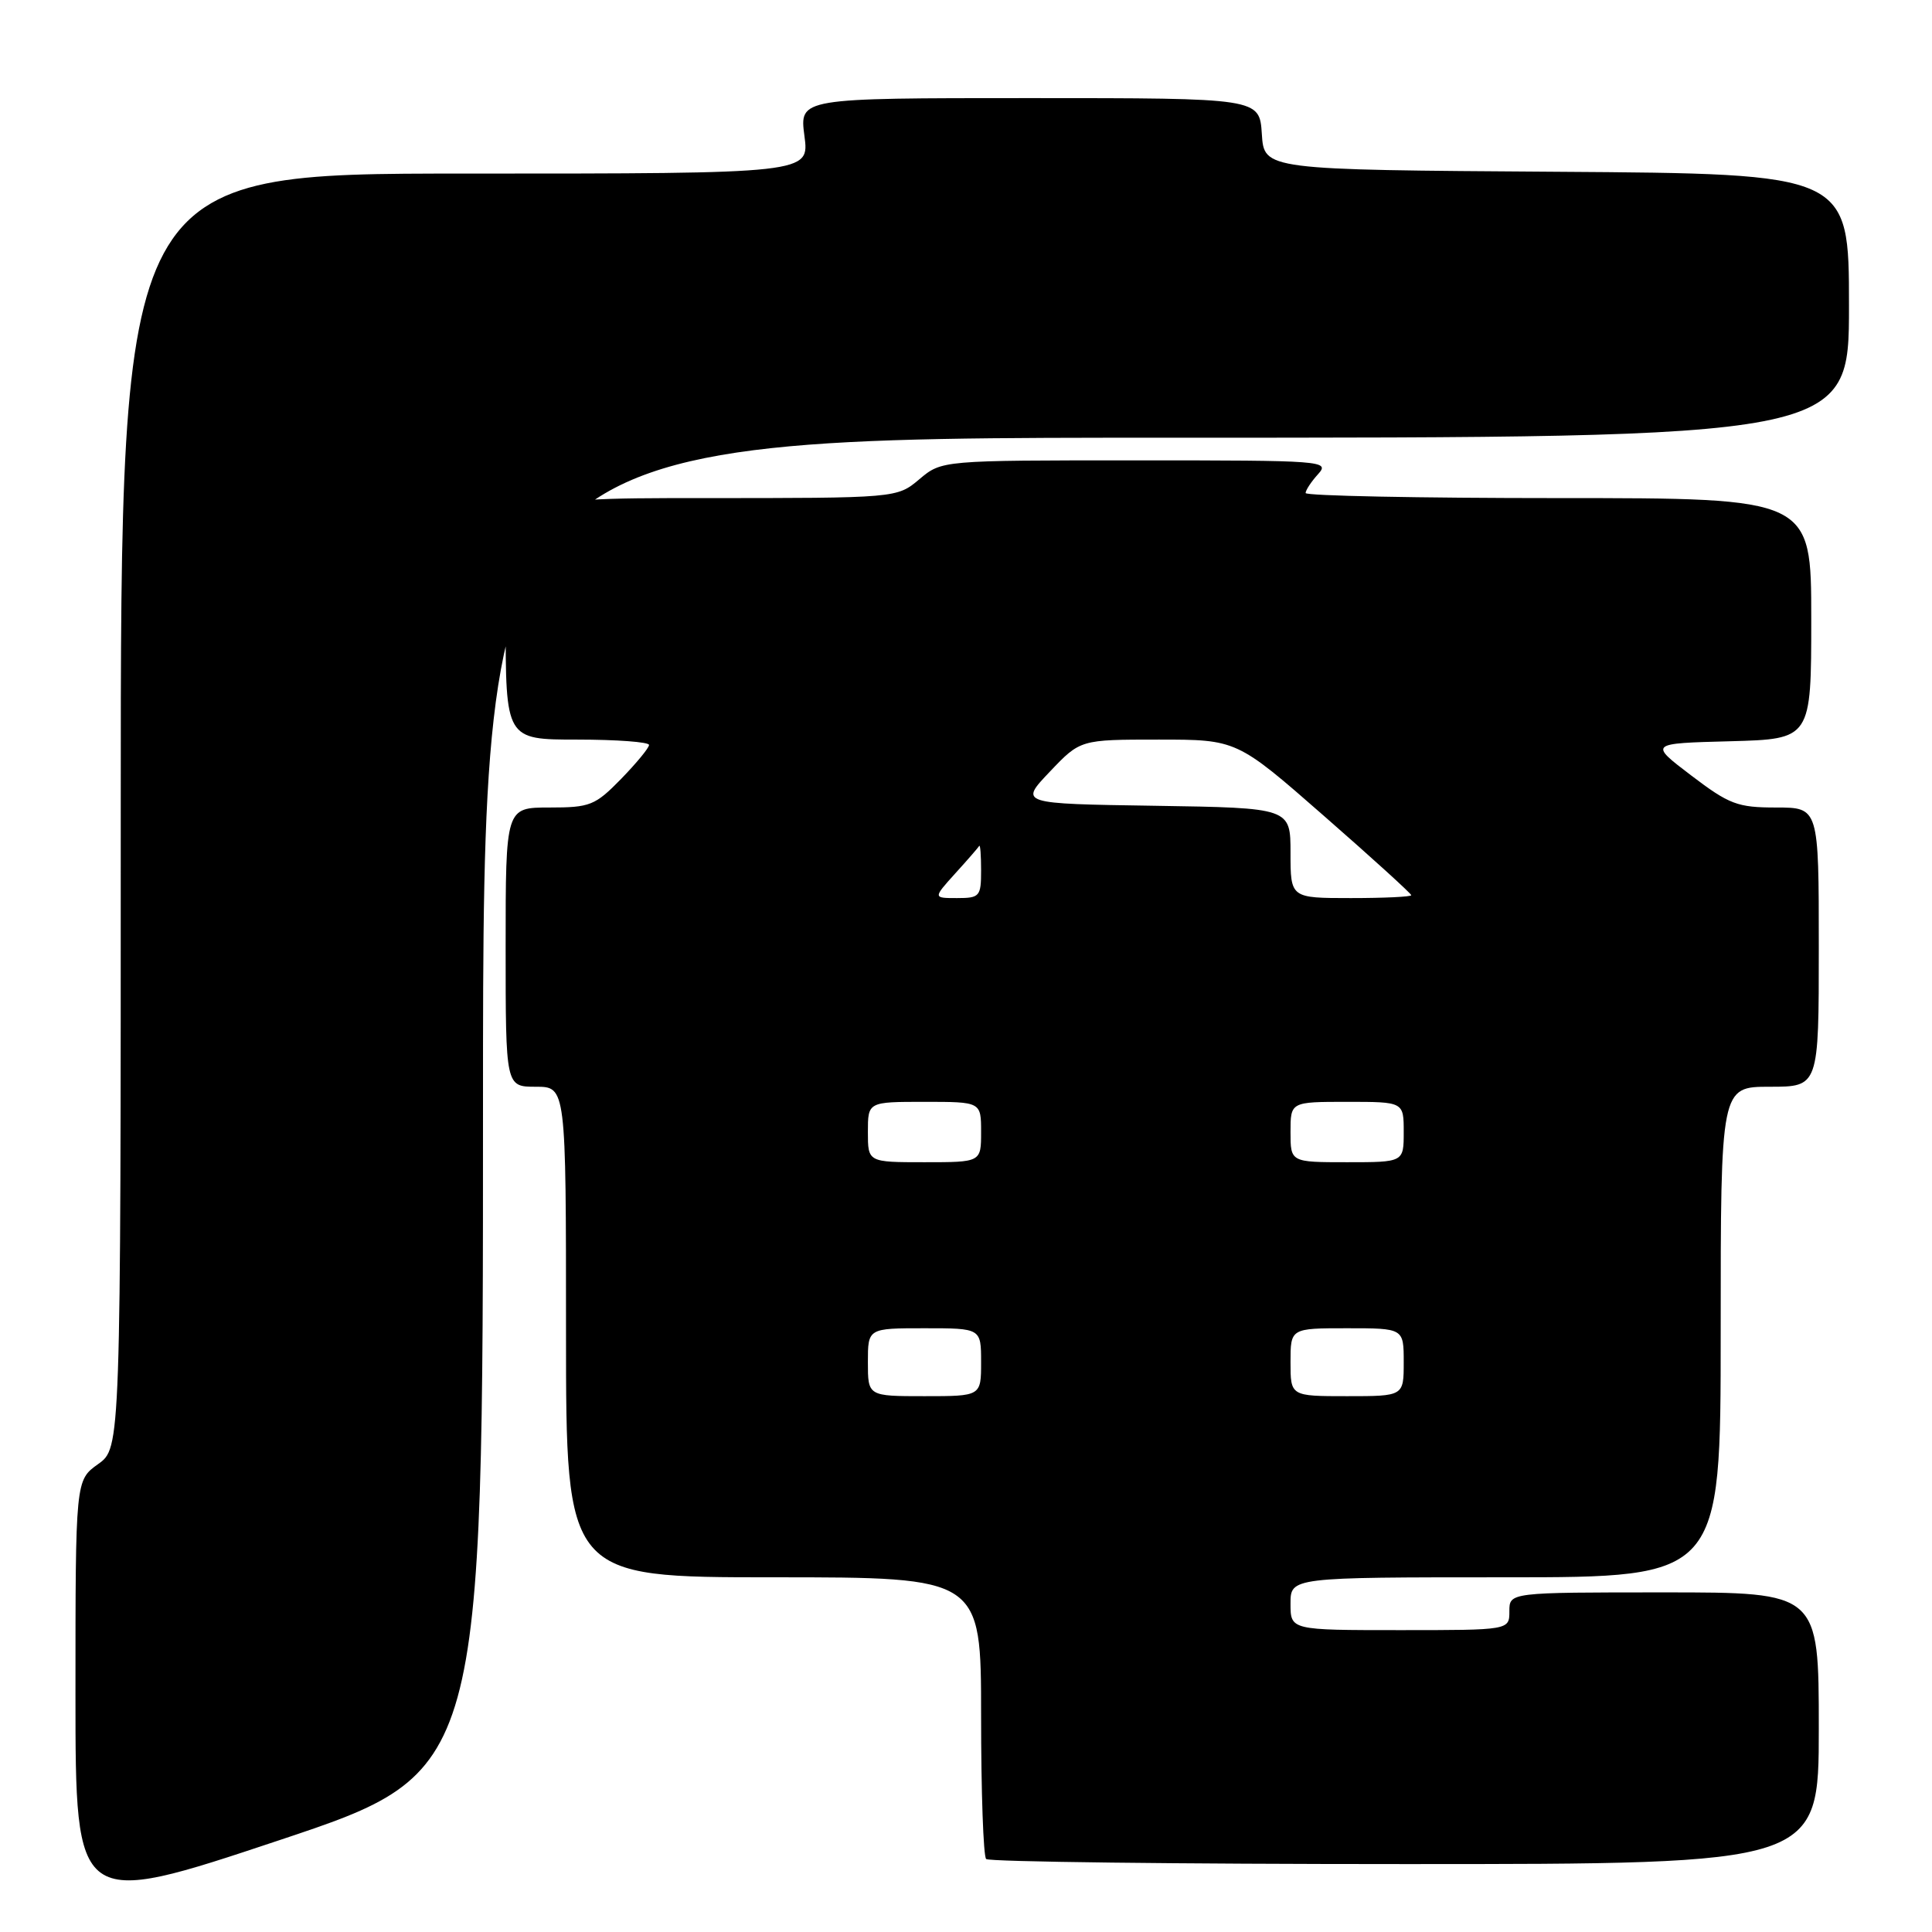 <?xml version="1.0" encoding="UTF-8" standalone="no"?>
<!DOCTYPE svg PUBLIC "-//W3C//DTD SVG 1.1//EN" "http://www.w3.org/Graphics/SVG/1.1/DTD/svg11.dtd" >
<svg xmlns="http://www.w3.org/2000/svg" xmlns:xlink="http://www.w3.org/1999/xlink" version="1.1" viewBox="0 0 256 256">
 <g >
 <path fill="currentColor"
d=" M 64.00 146.41 C 64.00 58.00 64.00 58.00 154.50 58.00 C 245.00 58.00 245.00 58.00 245.00 40.51 C 245.00 23.02 245.00 23.02 206.25 22.76 C 167.50 22.50 167.50 22.50 167.20 17.75 C 166.89 13.00 166.89 13.00 136.41 13.00 C 105.93 13.00 105.93 13.00 106.59 18.00 C 107.26 23.00 107.26 23.00 61.63 23.00 C 16.00 23.00 16.00 23.00 16.00 107.43 C 16.00 191.86 16.00 191.86 13.00 194.00 C 10.00 196.14 10.00 196.14 10.00 224.49 C 10.00 252.84 10.00 252.84 37.00 243.84 C 64.00 234.83 64.00 234.83 64.00 146.41 Z  M 241.00 229.00 C 241.00 211.00 241.00 211.00 220.50 211.00 C 200.00 211.00 200.00 211.00 200.00 213.50 C 200.00 216.00 200.00 216.00 185.50 216.00 C 171.00 216.00 171.00 216.00 171.00 212.50 C 171.00 209.00 171.00 209.00 199.50 209.00 C 228.00 209.00 228.00 209.00 228.00 176.50 C 228.00 144.00 228.00 144.00 234.50 144.00 C 241.00 144.00 241.00 144.00 241.00 125.50 C 241.00 107.00 241.00 107.00 235.34 107.00 C 230.23 107.00 229.14 106.59 224.09 102.75 C 218.50 98.50 218.50 98.50 229.25 98.22 C 240.00 97.93 240.00 97.93 240.00 81.97 C 240.00 66.00 240.00 66.00 206.50 66.00 C 188.07 66.00 173.00 65.70 173.00 65.33 C 173.00 64.96 173.74 63.83 174.65 62.83 C 176.25 61.06 175.44 61.00 150.55 61.00 C 124.79 61.00 124.79 61.00 121.82 63.50 C 118.85 66.00 118.85 66.00 92.92 66.00 C 67.00 66.00 67.00 66.00 67.00 82.00 C 67.00 98.00 67.00 98.00 76.50 98.00 C 81.72 98.00 86.00 98.32 86.00 98.71 C 86.00 99.10 84.33 101.12 82.30 103.21 C 78.85 106.74 78.19 107.00 72.80 107.00 C 67.00 107.00 67.00 107.00 67.00 125.50 C 67.00 144.00 67.00 144.00 71.00 144.00 C 75.00 144.00 75.00 144.00 75.00 176.50 C 75.00 209.00 75.00 209.00 102.50 209.00 C 130.00 209.00 130.00 209.00 130.00 227.33 C 130.00 237.42 130.30 245.97 130.67 246.33 C 131.03 246.70 156.01 247.00 186.17 247.00 C 241.00 247.00 241.00 247.00 241.00 229.00 Z  M 115.00 180.50 C 115.00 176.00 115.00 176.00 122.50 176.00 C 130.00 176.00 130.00 176.00 130.00 180.50 C 130.00 185.00 130.00 185.00 122.50 185.00 C 115.00 185.00 115.00 185.00 115.00 180.50 Z  M 171.00 180.50 C 171.00 176.00 171.00 176.00 178.50 176.00 C 186.00 176.00 186.00 176.00 186.00 180.50 C 186.00 185.00 186.00 185.00 178.50 185.00 C 171.00 185.00 171.00 185.00 171.00 180.50 Z  M 115.00 150.00 C 115.00 146.00 115.00 146.00 122.50 146.00 C 130.00 146.00 130.00 146.00 130.00 150.00 C 130.00 154.00 130.00 154.00 122.50 154.00 C 115.00 154.00 115.00 154.00 115.00 150.00 Z  M 171.00 150.00 C 171.00 146.00 171.00 146.00 178.50 146.00 C 186.00 146.00 186.00 146.00 186.00 150.00 C 186.00 154.00 186.00 154.00 178.50 154.00 C 171.00 154.00 171.00 154.00 171.00 150.00 Z  M 126.56 115.75 C 128.18 113.97 129.61 112.32 129.75 112.09 C 129.89 111.86 130.00 113.32 130.00 115.33 C 130.00 118.79 129.82 119.00 126.81 119.00 C 123.63 119.00 123.63 119.00 126.56 115.75 Z  M 171.00 113.02 C 171.00 107.05 171.00 107.05 153.03 106.77 C 135.06 106.50 135.06 106.50 139.11 102.25 C 143.15 98.00 143.15 98.00 153.52 98.00 C 163.88 98.00 163.88 98.00 175.44 108.12 C 181.80 113.68 187.00 118.41 187.00 118.62 C 187.00 118.83 183.40 119.00 179.00 119.00 C 171.00 119.00 171.00 119.00 171.00 113.02 Z "/>
</g>
</svg>
